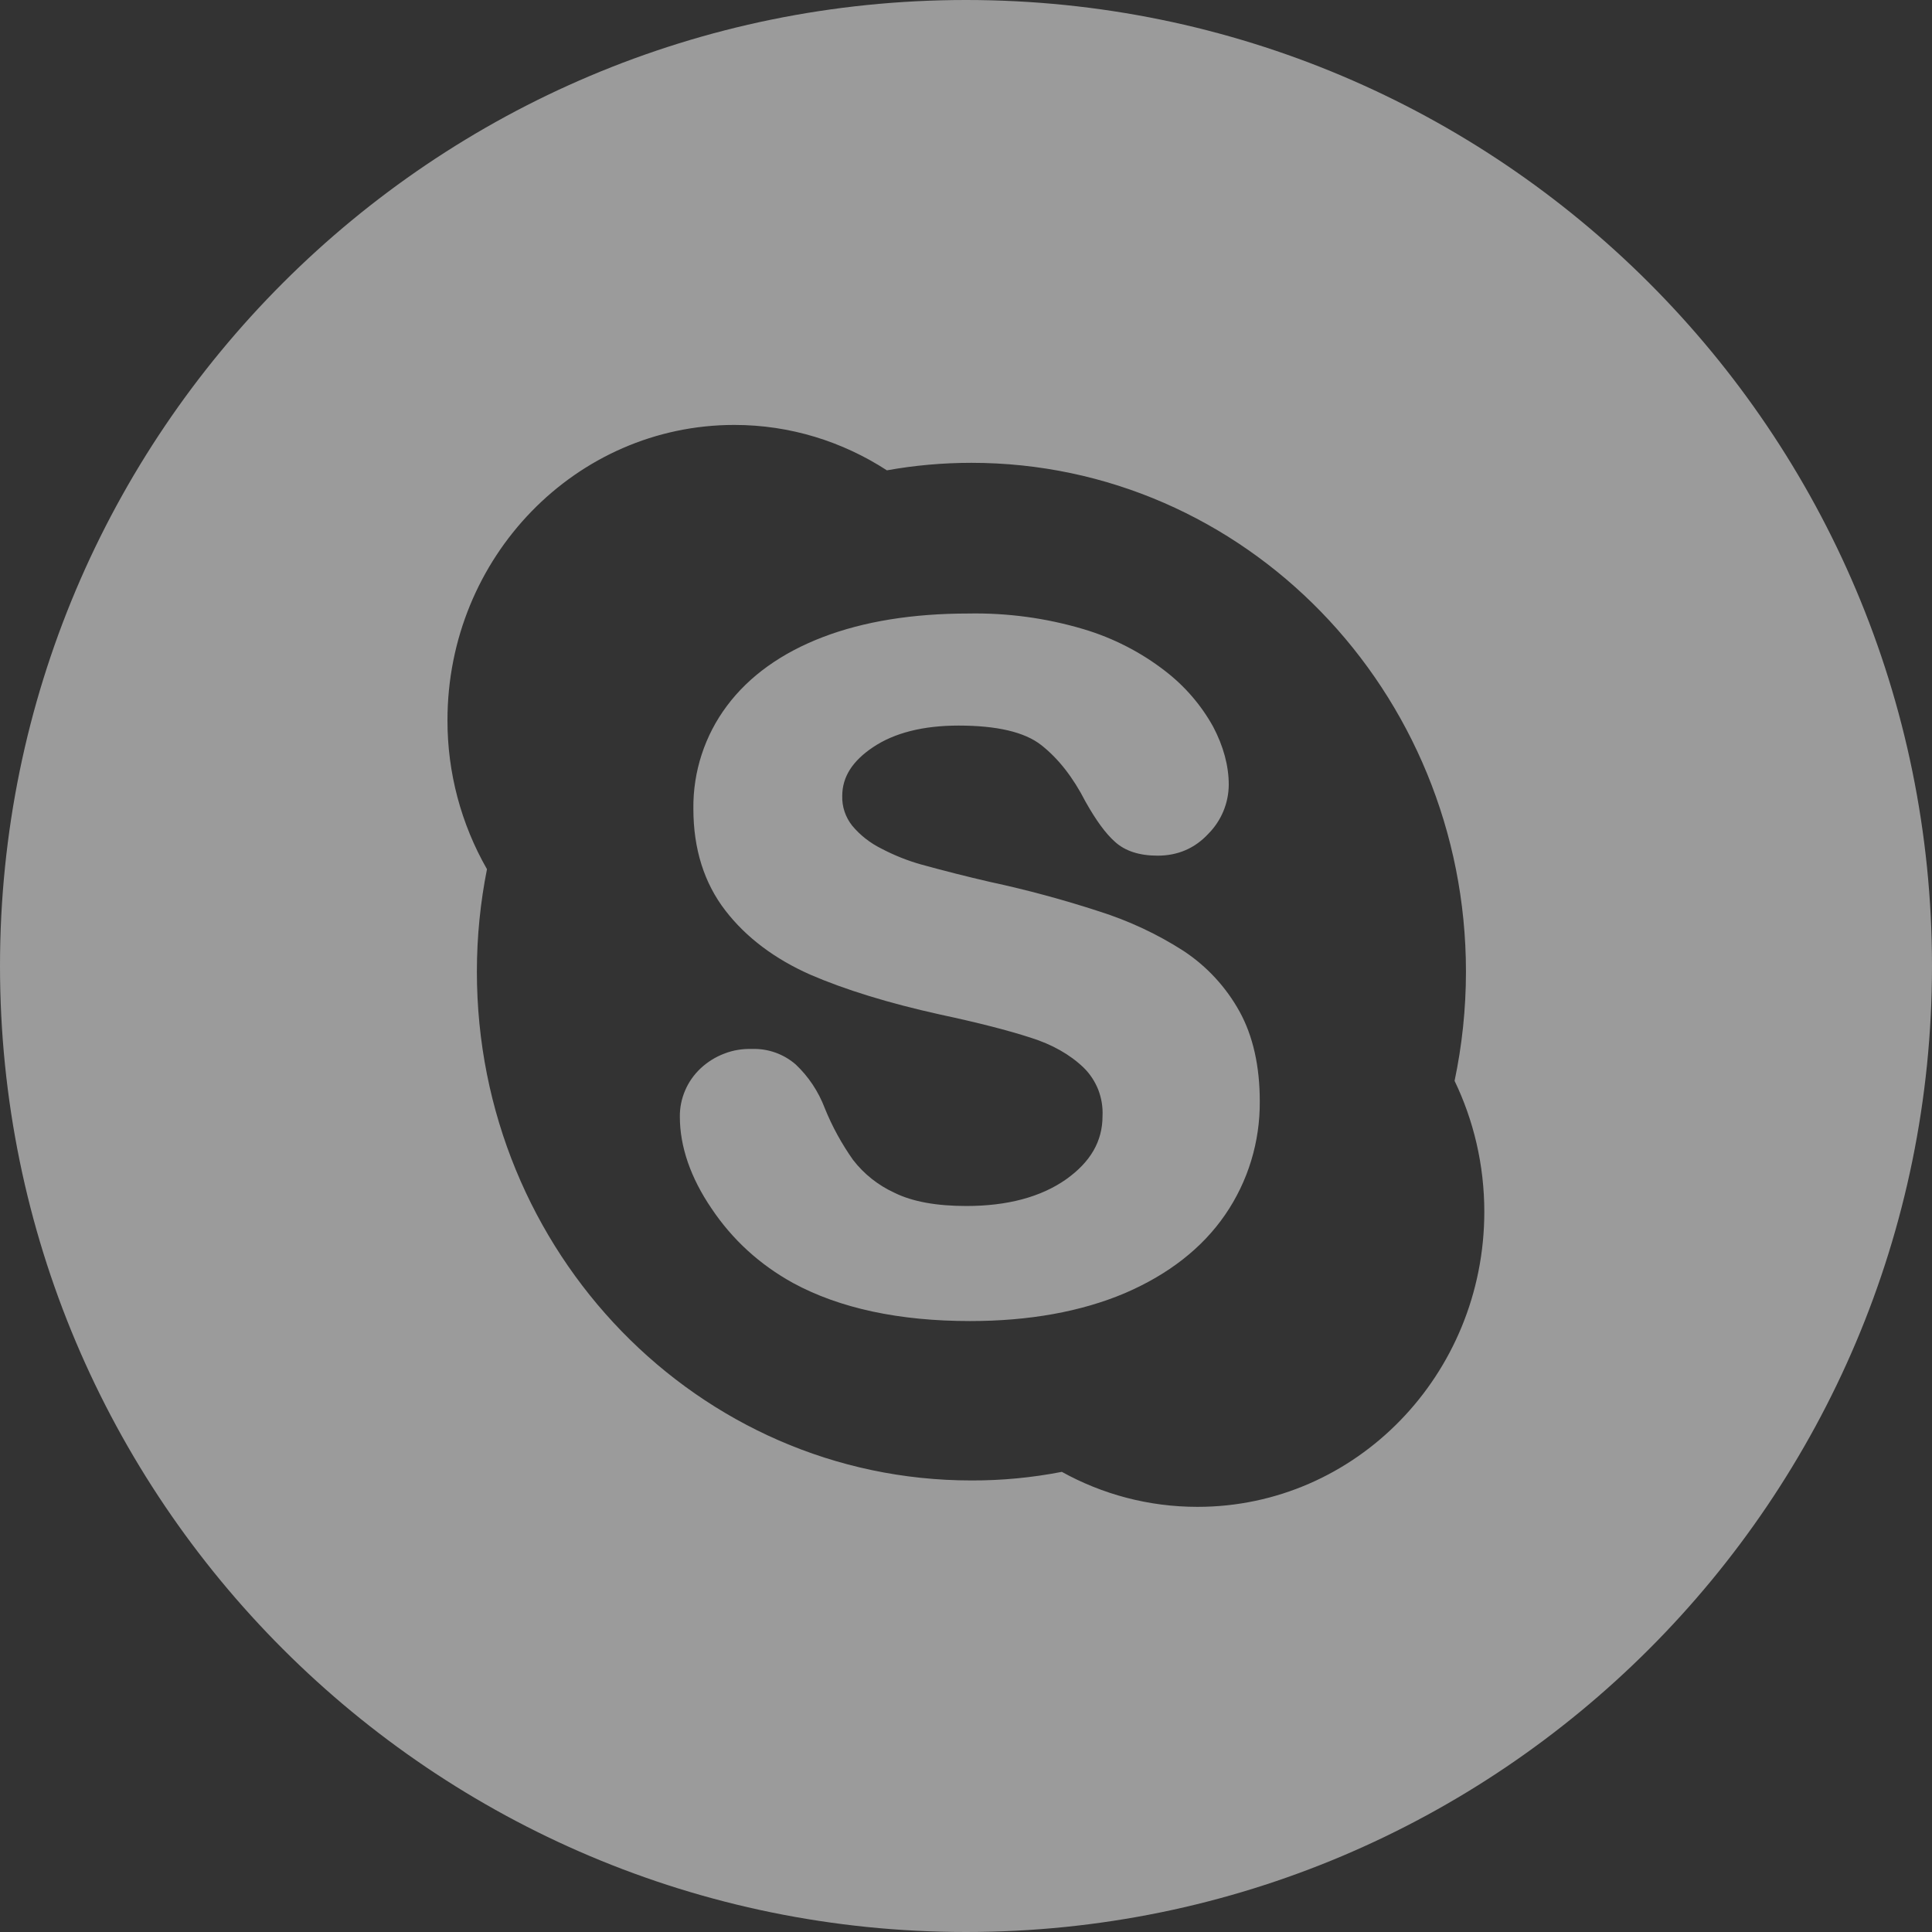 <svg width="18" height="18" viewBox="0 0 18 18" fill="none" xmlns="http://www.w3.org/2000/svg">
<rect x="0" y="0" width="18" height="18" fill="#333333" stroke="none"/>
<path d="M11.029 8.861C10.784 8.703 10.518 8.579 10.24 8.491C9.906 8.382 9.565 8.29 9.221 8.216C9.008 8.167 8.796 8.113 8.585 8.055C8.456 8.019 8.332 7.969 8.213 7.907C8.108 7.855 8.014 7.782 7.939 7.692C7.877 7.613 7.844 7.516 7.847 7.416C7.847 7.239 7.941 7.091 8.133 6.962C8.332 6.828 8.601 6.76 8.931 6.76C9.287 6.76 9.546 6.82 9.7 6.941C9.86 7.066 9.998 7.243 10.113 7.468C10.212 7.644 10.301 7.766 10.388 7.843C10.481 7.928 10.614 7.972 10.785 7.972C10.973 7.972 11.132 7.904 11.258 7.768C11.379 7.646 11.447 7.482 11.448 7.311C11.448 7.134 11.398 6.952 11.303 6.771C11.191 6.569 11.039 6.393 10.856 6.252C10.629 6.076 10.371 5.944 10.096 5.862C9.747 5.758 9.384 5.709 9.021 5.716C8.505 5.716 8.05 5.789 7.668 5.935C7.281 6.083 6.98 6.299 6.773 6.576C6.566 6.852 6.456 7.189 6.46 7.535C6.46 7.91 6.561 8.228 6.758 8.483C6.952 8.735 7.22 8.935 7.55 9.081C7.874 9.221 8.279 9.346 8.758 9.452C9.109 9.527 9.394 9.6 9.603 9.668C9.803 9.731 9.969 9.825 10.095 9.946C10.155 10.004 10.201 10.075 10.232 10.152C10.262 10.23 10.276 10.313 10.272 10.397C10.272 10.633 10.161 10.825 9.932 10.988C9.697 11.153 9.384 11.236 9.004 11.236C8.726 11.236 8.502 11.196 8.334 11.113C8.183 11.044 8.05 10.939 7.948 10.807C7.842 10.657 7.753 10.495 7.684 10.324C7.625 10.169 7.533 10.03 7.413 9.917C7.301 9.82 7.156 9.768 7.008 9.773C6.919 9.77 6.831 9.784 6.749 9.816C6.666 9.847 6.59 9.895 6.526 9.955C6.465 10.013 6.416 10.082 6.383 10.16C6.35 10.237 6.333 10.32 6.334 10.404C6.334 10.681 6.433 10.971 6.629 11.259C6.823 11.549 7.078 11.782 7.388 11.953C7.822 12.189 8.377 12.308 9.038 12.308C9.59 12.308 10.073 12.22 10.478 12.049C10.886 11.874 11.201 11.628 11.414 11.318C11.628 11.007 11.74 10.638 11.737 10.26C11.737 9.934 11.674 9.652 11.549 9.425C11.424 9.198 11.245 9.004 11.029 8.861ZM9 0C4.029 0 0 4.029 0 9C0 13.971 4.029 18 9 18C13.971 18 18 13.971 18 9C18 4.029 13.971 0 9 0ZM11.157 14.039C10.701 14.039 10.27 13.922 9.893 13.713C9.615 13.767 9.333 13.794 9.05 13.793C6.506 13.793 4.443 11.669 4.443 9.053C4.443 8.724 4.476 8.406 4.537 8.098C4.295 7.675 4.168 7.197 4.169 6.71C4.169 5.192 5.365 3.959 6.842 3.959C7.364 3.959 7.851 4.115 8.263 4.382C8.518 4.336 8.783 4.312 9.05 4.312C11.595 4.312 13.658 6.435 13.658 9.053C13.658 9.401 13.621 9.742 13.552 10.07C13.729 10.438 13.829 10.852 13.829 11.291C13.828 12.808 12.633 14.039 11.157 14.039Z" fill="white" fill-opacity="0.51"/>
</svg>
